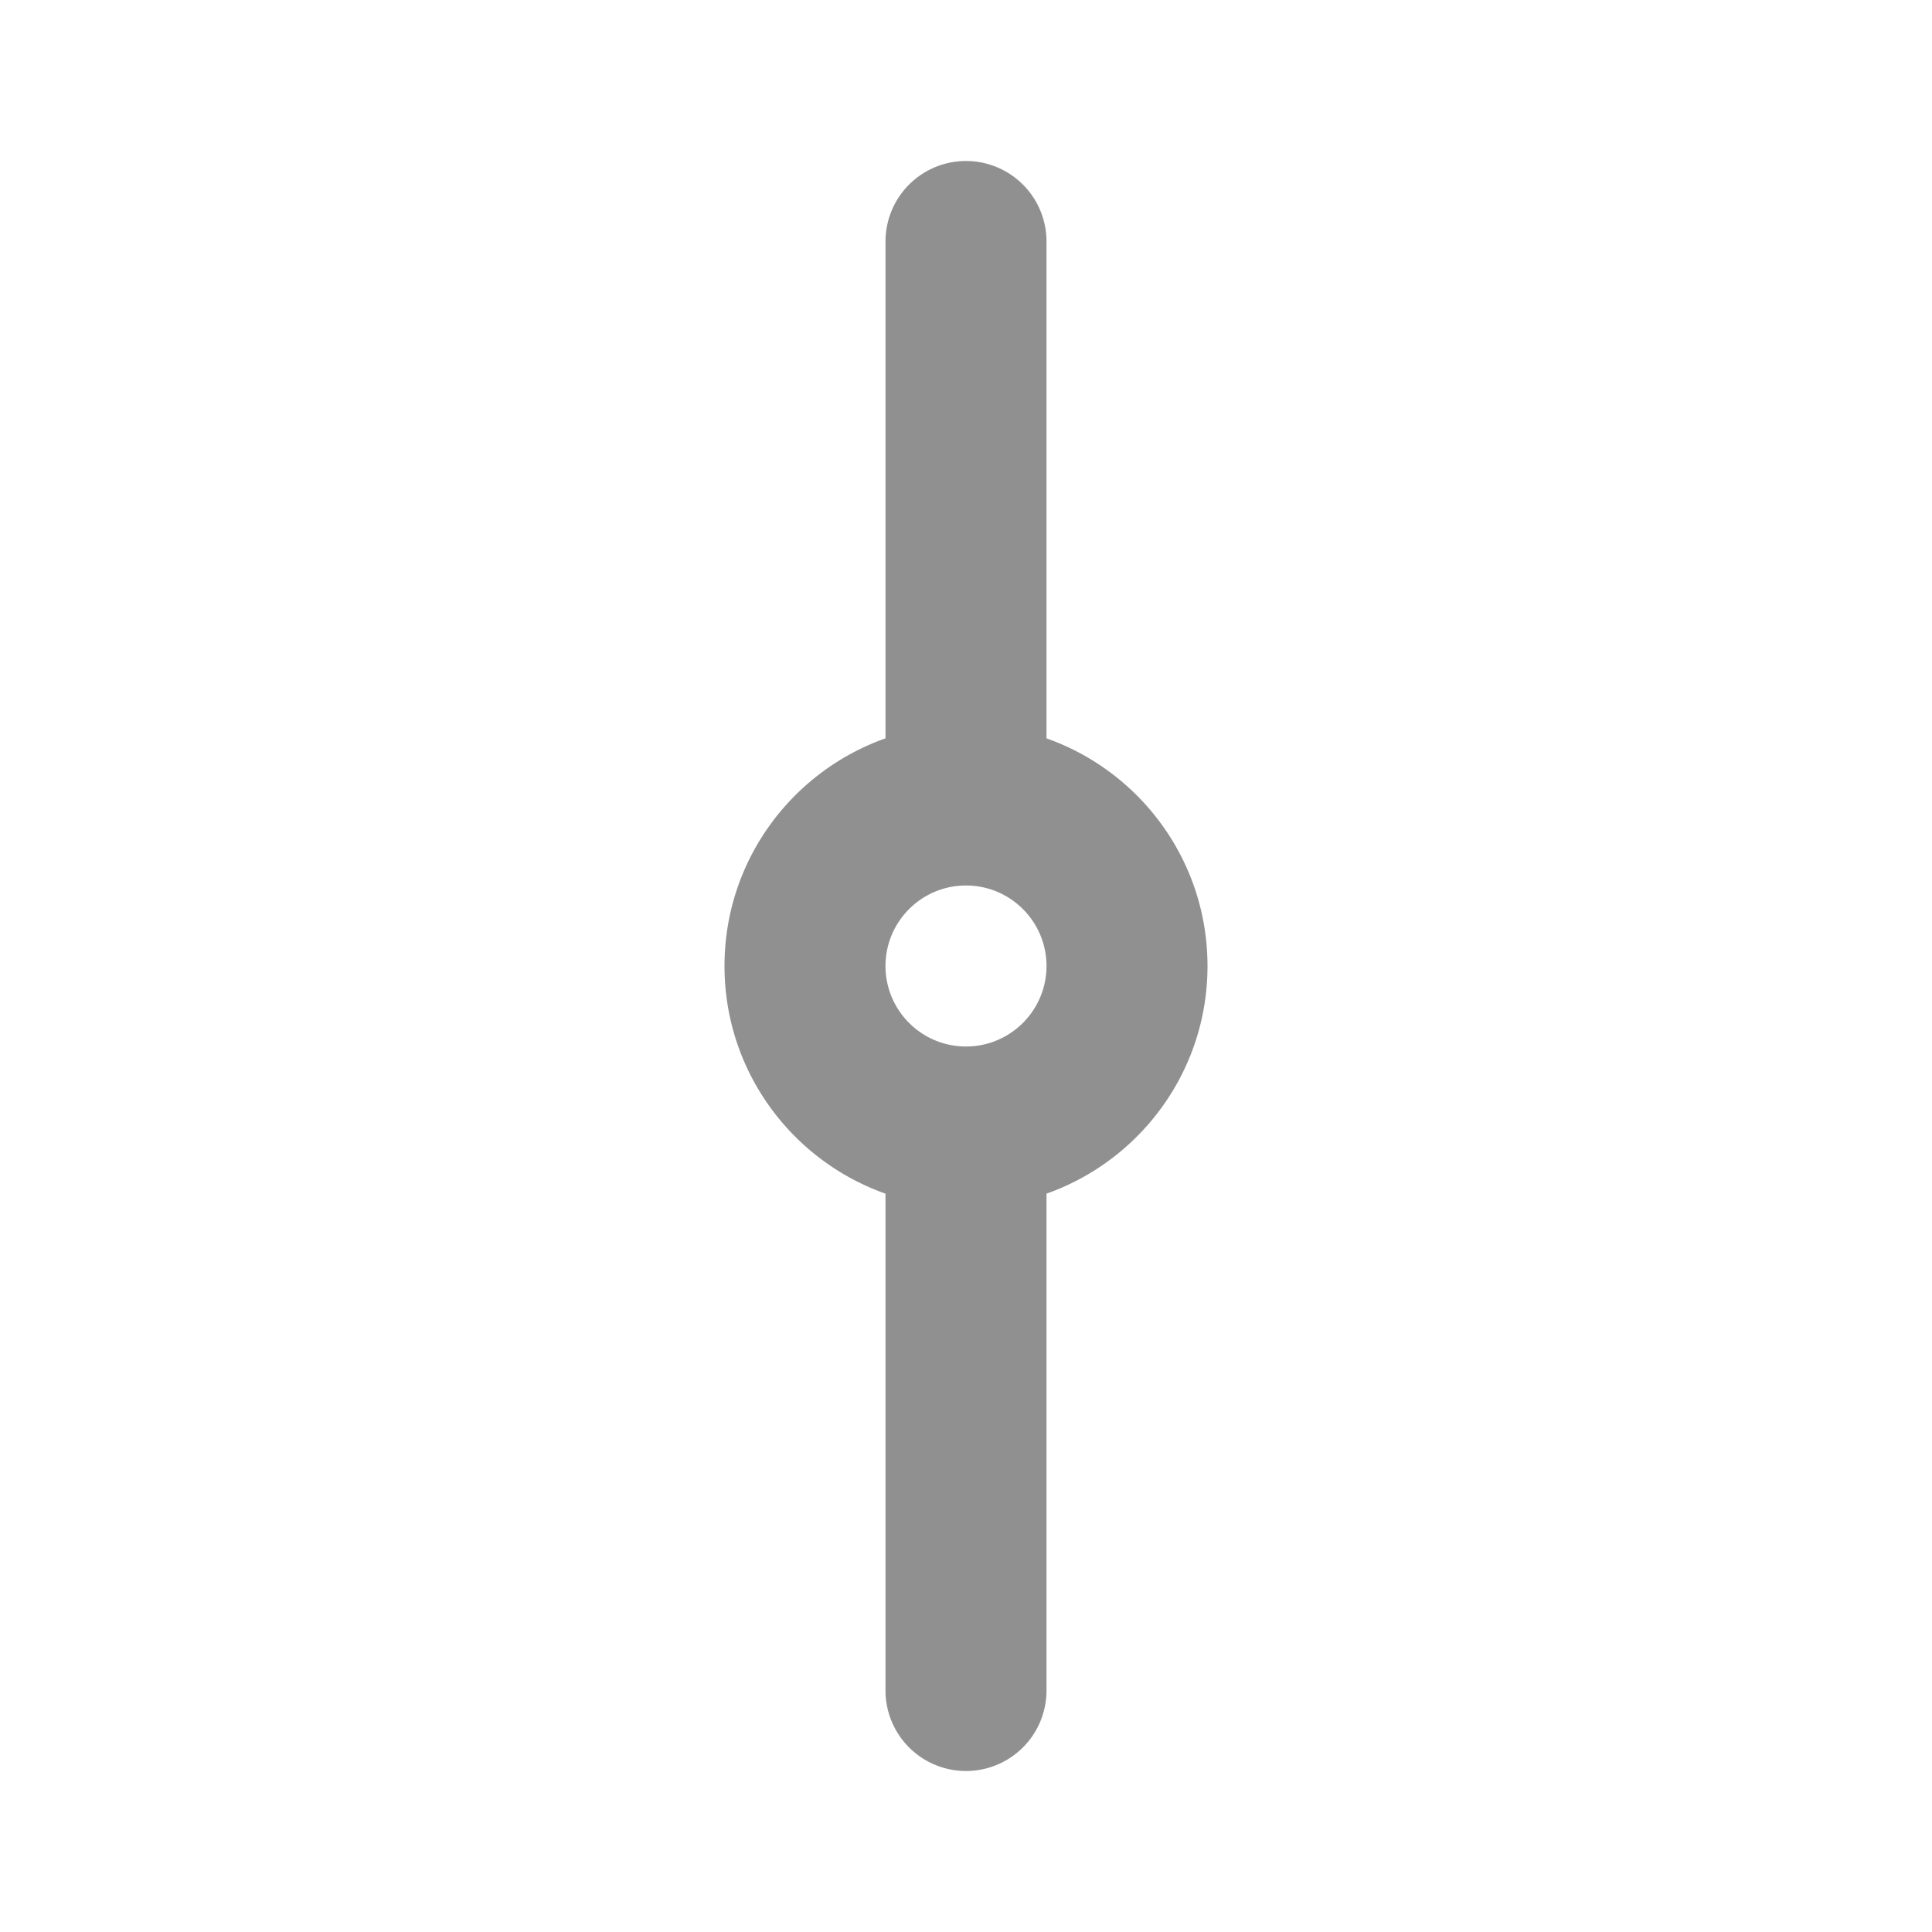 <?xml version="1.0" encoding="UTF-8" standalone="no"?>
<svg
   version="1.1"
   id="mdi-source-branch"
   width="24"
   height="24"
   viewBox="0 0 24 24"
   sodipodi:docname="vcs-commit.svg"
   inkscape:version="1.1 (c68e22c387, 2021-05-23)"
   xmlns:inkscape="http://www.inkscape.org/namespaces/inkscape"
   xmlns:sodipodi="http://sodipodi.sourceforge.net/DTD/sodipodi-0.dtd"
   xmlns="http://www.w3.org/2000/svg"
   xmlns:svg="http://www.w3.org/2000/svg">
  <defs
     id="defs7" />
  <sodipodi:namedview
     id="namedview5"
     pagecolor="#ffffff"
     bordercolor="#666666"
     borderopacity="1.0"
     inkscape:pageshadow="2"
     inkscape:pageopacity="0.0"
     inkscape:pagecheckerboard="0"
     showgrid="false"
     inkscape:zoom="13.270231"
     inkscape:cx="-11.906349"
     inkscape:cy="12.697594"
     inkscape:window-width="1595"
     inkscape:window-height="991"
     inkscape:window-x="26"
     inkscape:window-y="23"
     inkscape:window-maximized="0"
     inkscape:current-layer="mdi-source-branch" />
  <path fill="#909090"
     id="path2-3"
     d="M 12 2 A 1 1 0 0 0 11 3 L 11 9.172 C 9.835 9.584 9 10.694 9 12 C 9 13.306 9.835 14.416 11 14.828 L 11 21 A 1 1 0 0 0 12 22 A 1 1 0 0 0 13 21 L 13 14.828 C 14.165 14.416 15 13.306 15 12 C 15 10.694 14.165 9.584 13 9.172 L 13 3 A 1 1 0 0 0 12 2 z M 12 11 C 12.552 11 13 11.448 13 12 C 13 12.552 12.552 13 12 13 C 11.448 13 11 12.552 11 12 C 11 11.448 11.448 11 12 11 z " />
</svg>

